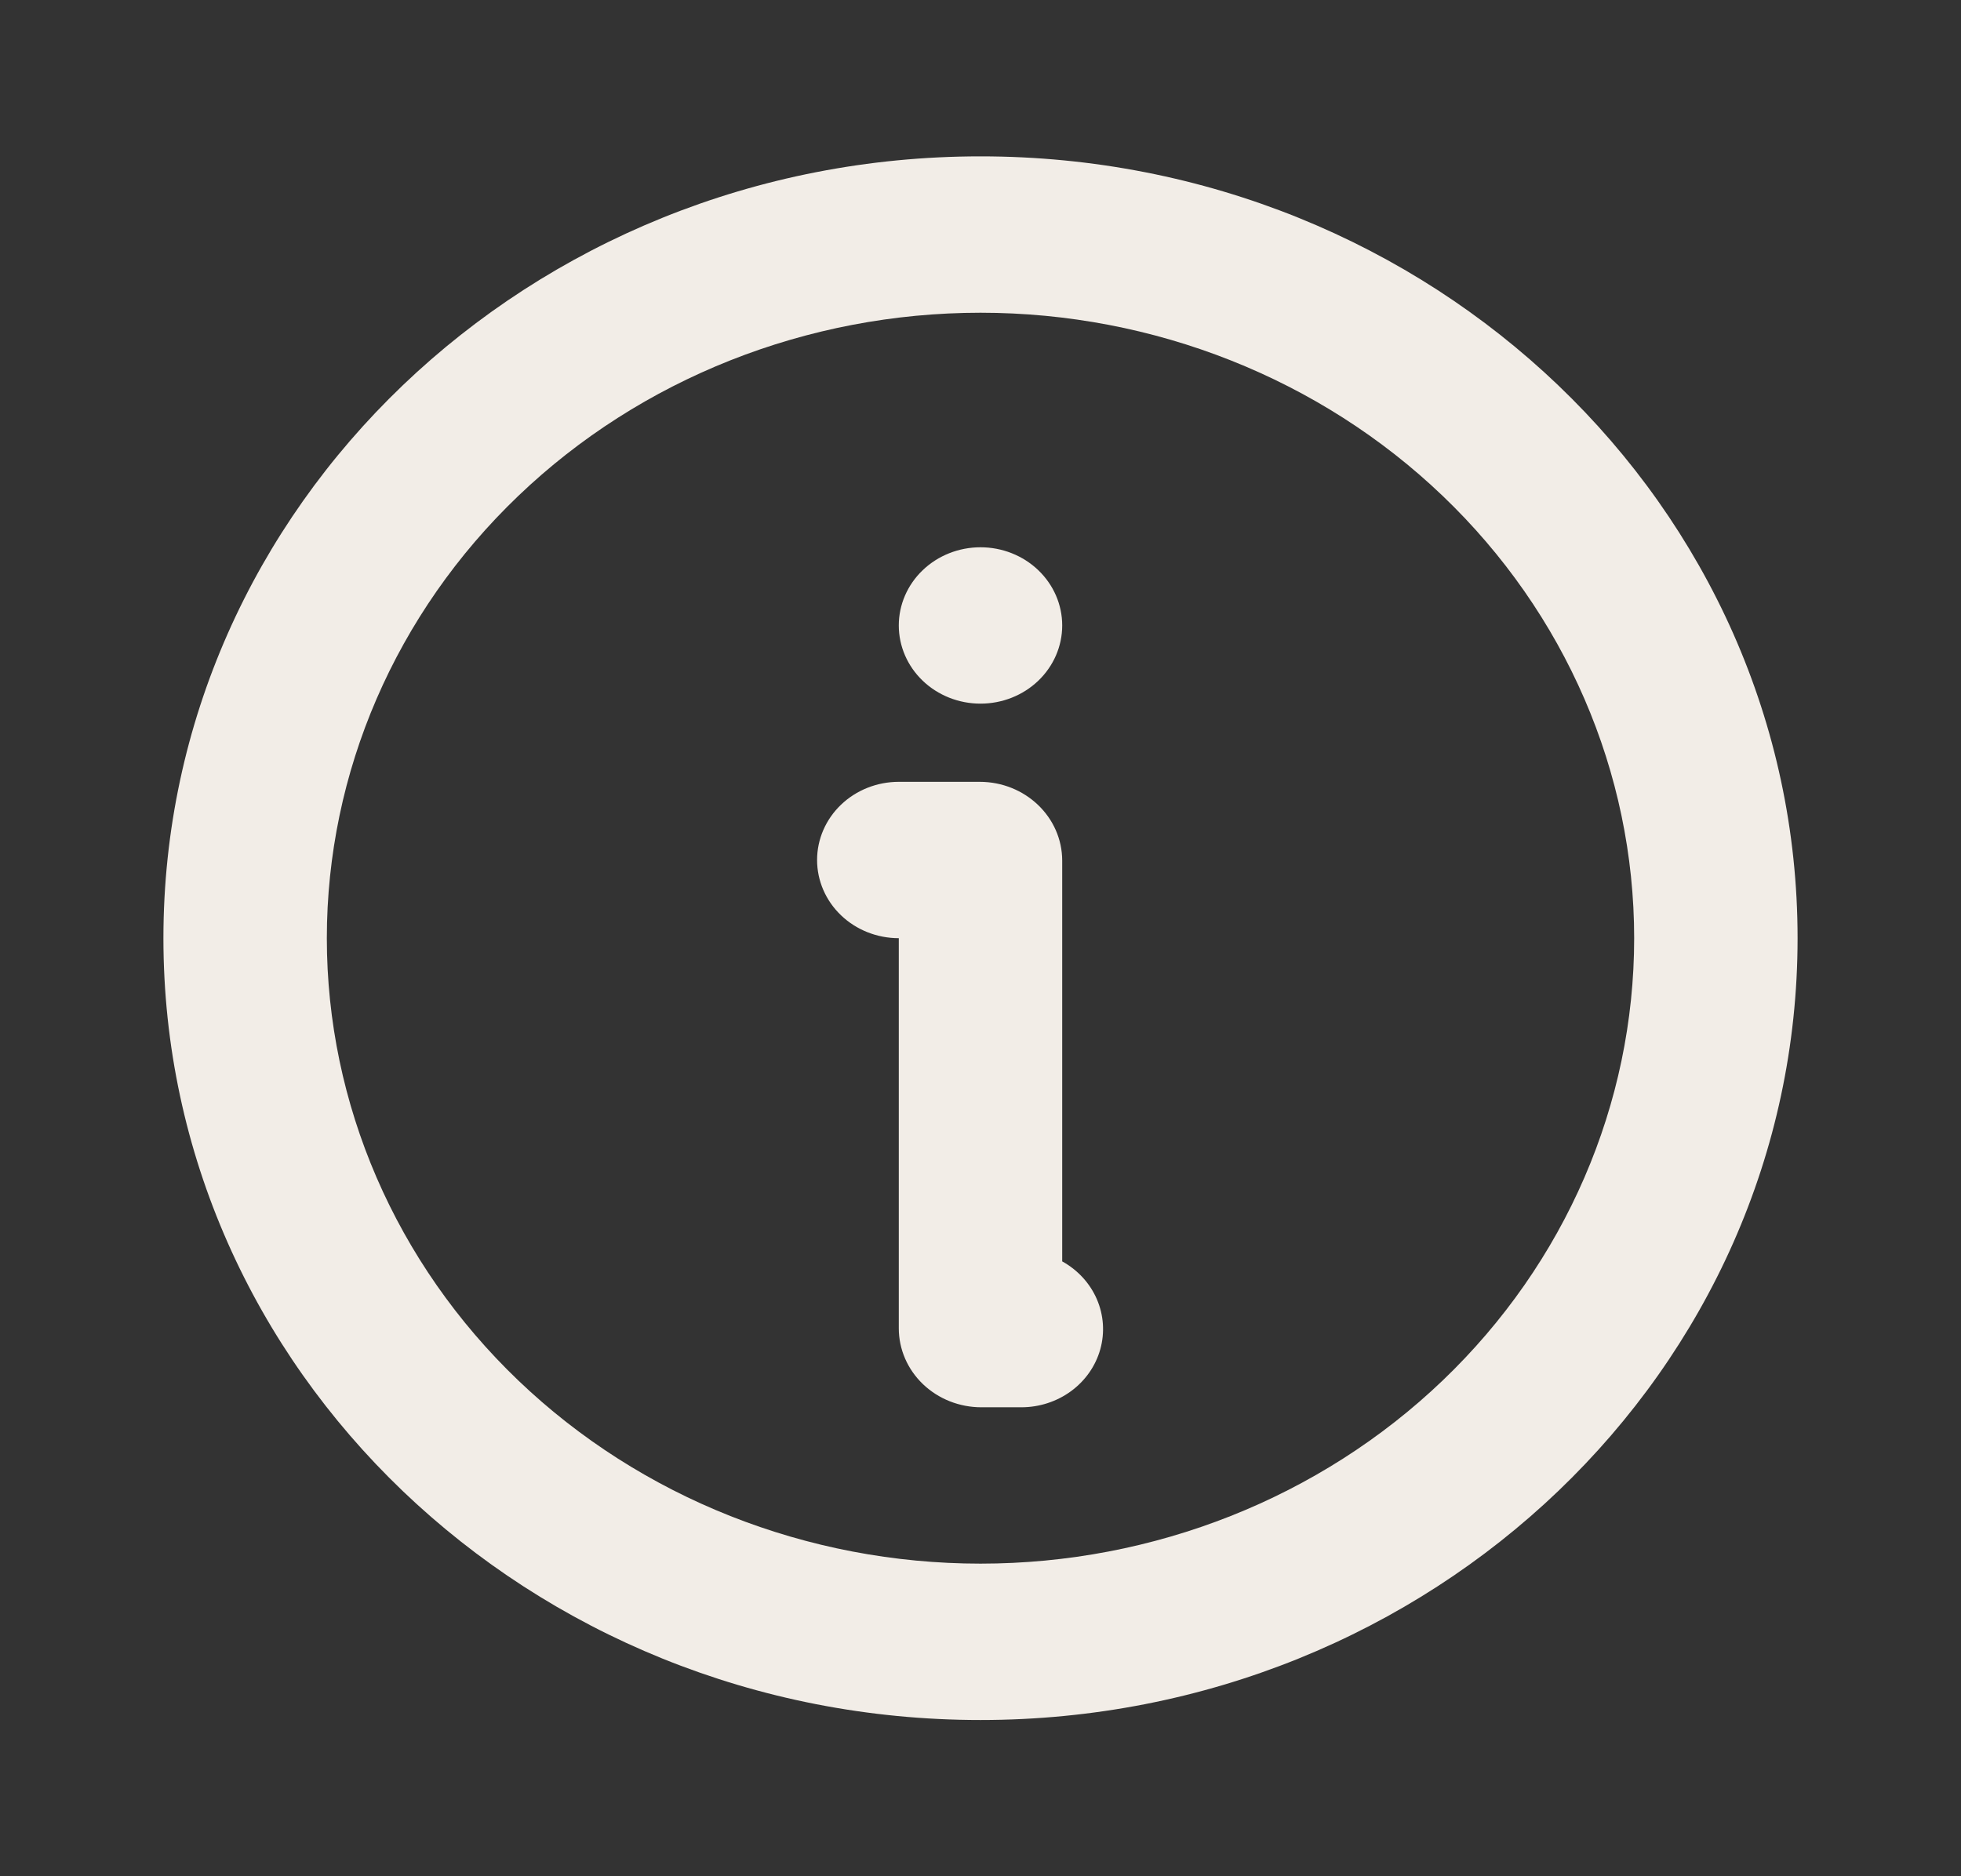 <svg width="186" height="178" viewBox="0 0 186 178" fill="none" xmlns="http://www.w3.org/2000/svg">
<rect x="0" y="0" width="186" height="178" fill="#333333" stroke="none"/>
<g clip-path="url(#clip0_30_537)">
<path d="M93 14.833C135.803 14.833 170.5 48.038 170.5 89C170.5 129.962 135.803 163.167 93 163.167C50.197 163.167 15.5 129.962 15.5 89C15.5 48.038 50.197 14.833 93 14.833ZM93 29.667C76.557 29.667 60.787 35.918 49.159 47.045C37.532 58.172 31 73.264 31 89C31 104.736 37.532 119.828 49.159 130.955C60.787 142.082 76.557 148.333 93 148.333C109.443 148.333 125.213 142.082 136.841 130.955C148.468 119.828 155 104.736 155 89C155 73.264 148.468 58.172 136.841 47.045C125.213 35.918 109.443 29.667 93 29.667ZM92.922 74.167C97.247 74.167 100.75 77.519 100.75 81.657V119.66C102.227 120.477 103.382 121.737 104.035 123.245C104.688 124.754 104.802 126.426 104.361 128.003C103.919 129.58 102.946 130.973 101.593 131.967C100.239 132.961 98.581 133.5 96.875 133.5H93.078C92.05 133.5 91.032 133.306 90.082 132.93C89.132 132.553 88.269 132.002 87.543 131.306C86.816 130.61 86.239 129.785 85.846 128.876C85.453 127.967 85.25 126.993 85.25 126.009V89C83.195 89 81.223 88.219 79.77 86.828C78.317 85.437 77.5 83.55 77.5 81.583C77.5 79.616 78.317 77.73 79.77 76.339C81.223 74.948 83.195 74.167 85.25 74.167H92.922ZM93 51.917C95.055 51.917 97.027 52.698 98.48 54.089C99.933 55.48 100.75 57.366 100.75 59.333C100.75 61.3 99.933 63.187 98.48 64.578C97.027 65.969 95.055 66.75 93 66.75C90.945 66.75 88.973 65.969 87.52 64.578C86.067 63.187 85.25 61.3 85.25 59.333C85.25 57.366 86.067 55.48 87.52 54.089C88.973 52.698 90.945 51.917 93 51.917Z" fill="#F2EDE7"/>
</g>
<defs>
<clipPath id="clip0_30_537">
<rect width="186" height="178" fill="white"/>
</clipPath>
</defs>
</svg>
